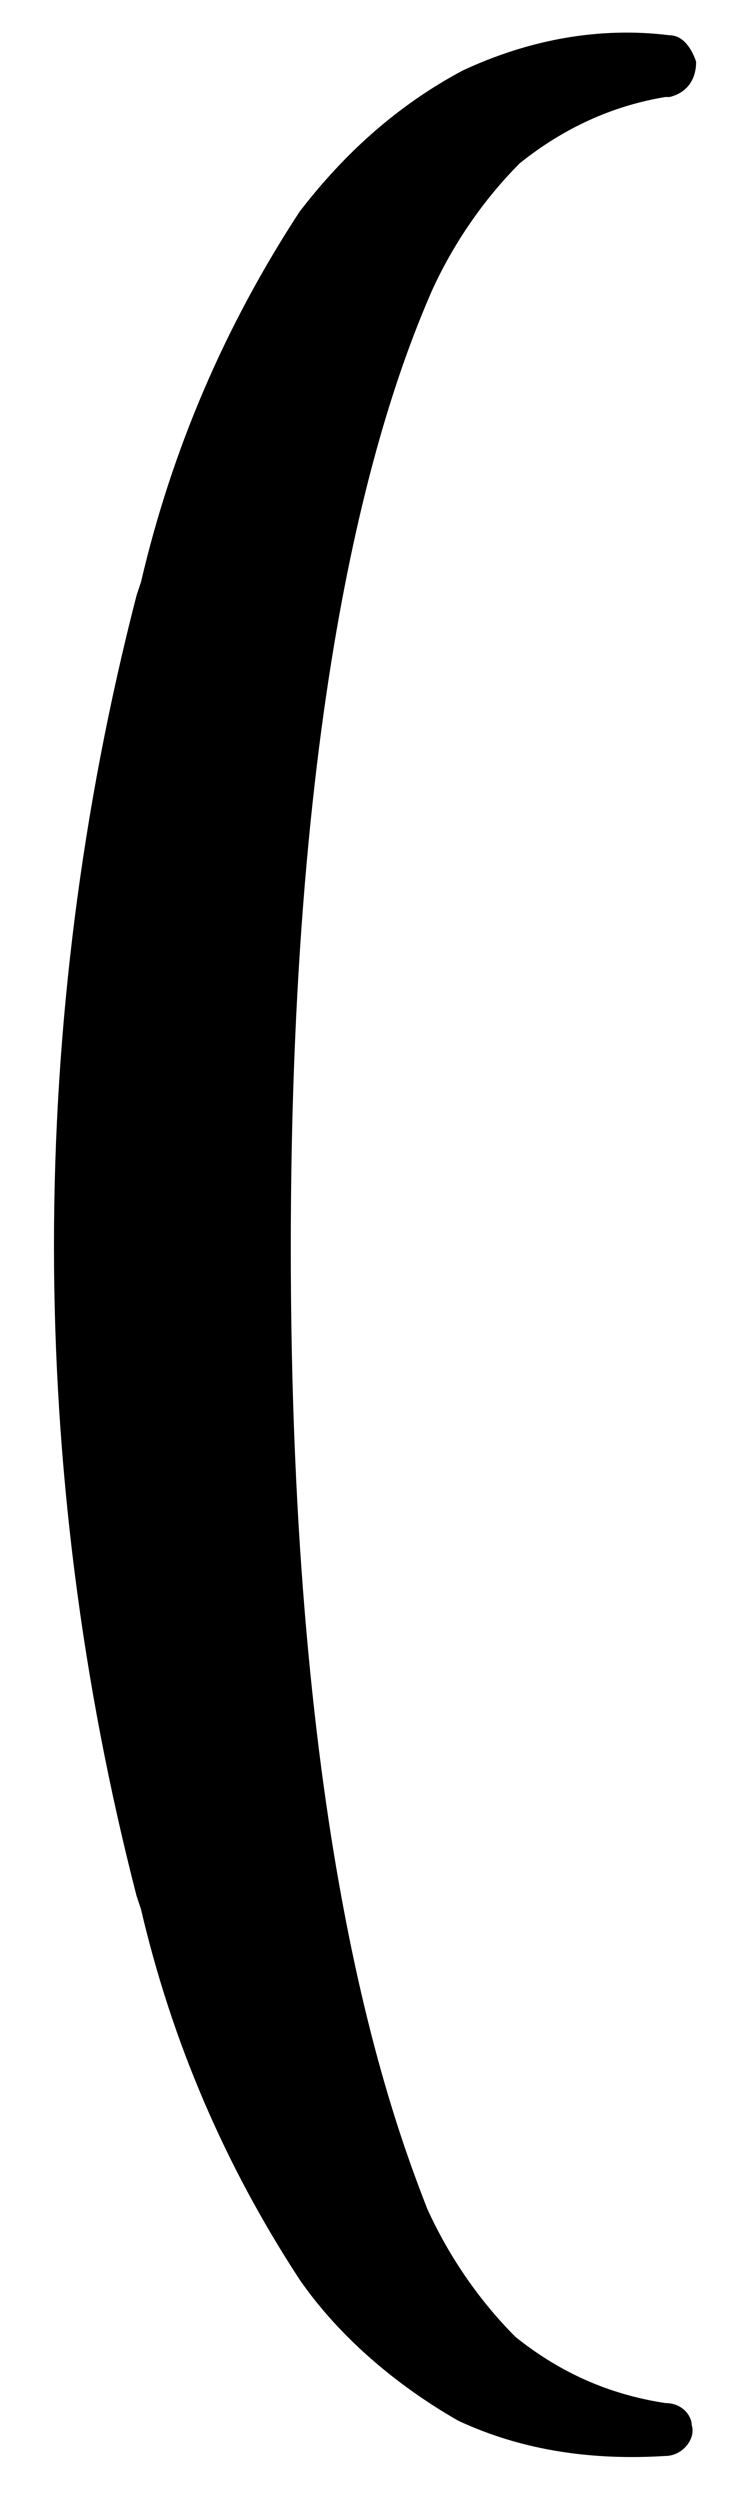 <?xml version="1.0" encoding="utf-8"?>
<!-- Generator: Adobe Illustrator 24.1.0, SVG Export Plug-In . SVG Version: 6.00 Build 0)  -->
<svg version="1.1" id="Layer_1" xmlns="http://www.w3.org/2000/svg" xmlns:xlink="http://www.w3.org/1999/xlink" x="0px" y="0px"
	 viewBox="0 0 17 56.7" style="enable-background:new 0 0 17 56.7;" xml:space="preserve">
<path d="M15.1,54.5L15.1,54.5c-1.3-0.2-2.4-0.7-3.4-1.5c-0.8-0.8-1.5-1.8-2-2.9c-0.9-2.3-3.1-8.4-3.1-21.8S8.8,8.9,9.8,6.6
	c0.5-1.1,1.2-2.1,2-2.9c1-0.8,2.1-1.3,3.3-1.5h0.1c0.4-0.1,0.6-0.4,0.6-0.8c-0.1-0.3-0.3-0.6-0.6-0.6c-1.6-0.2-3.2,0.1-4.7,0.8
	C9,2.4,7.8,3.5,6.8,4.8c-1.7,2.6-2.9,5.4-3.6,8.4l-0.1,0.3c-2.5,9.7-2.5,19.8,0,29.5l0.1,0.3c0.7,3,1.9,5.8,3.6,8.4
	c0.9,1.3,2.2,2.4,3.6,3.2c1.5,0.7,3.1,0.9,4.7,0.8c0.4,0,0.7-0.4,0.6-0.7C15.7,54.8,15.5,54.5,15.1,54.5L15.1,54.5z"/>
</svg>
